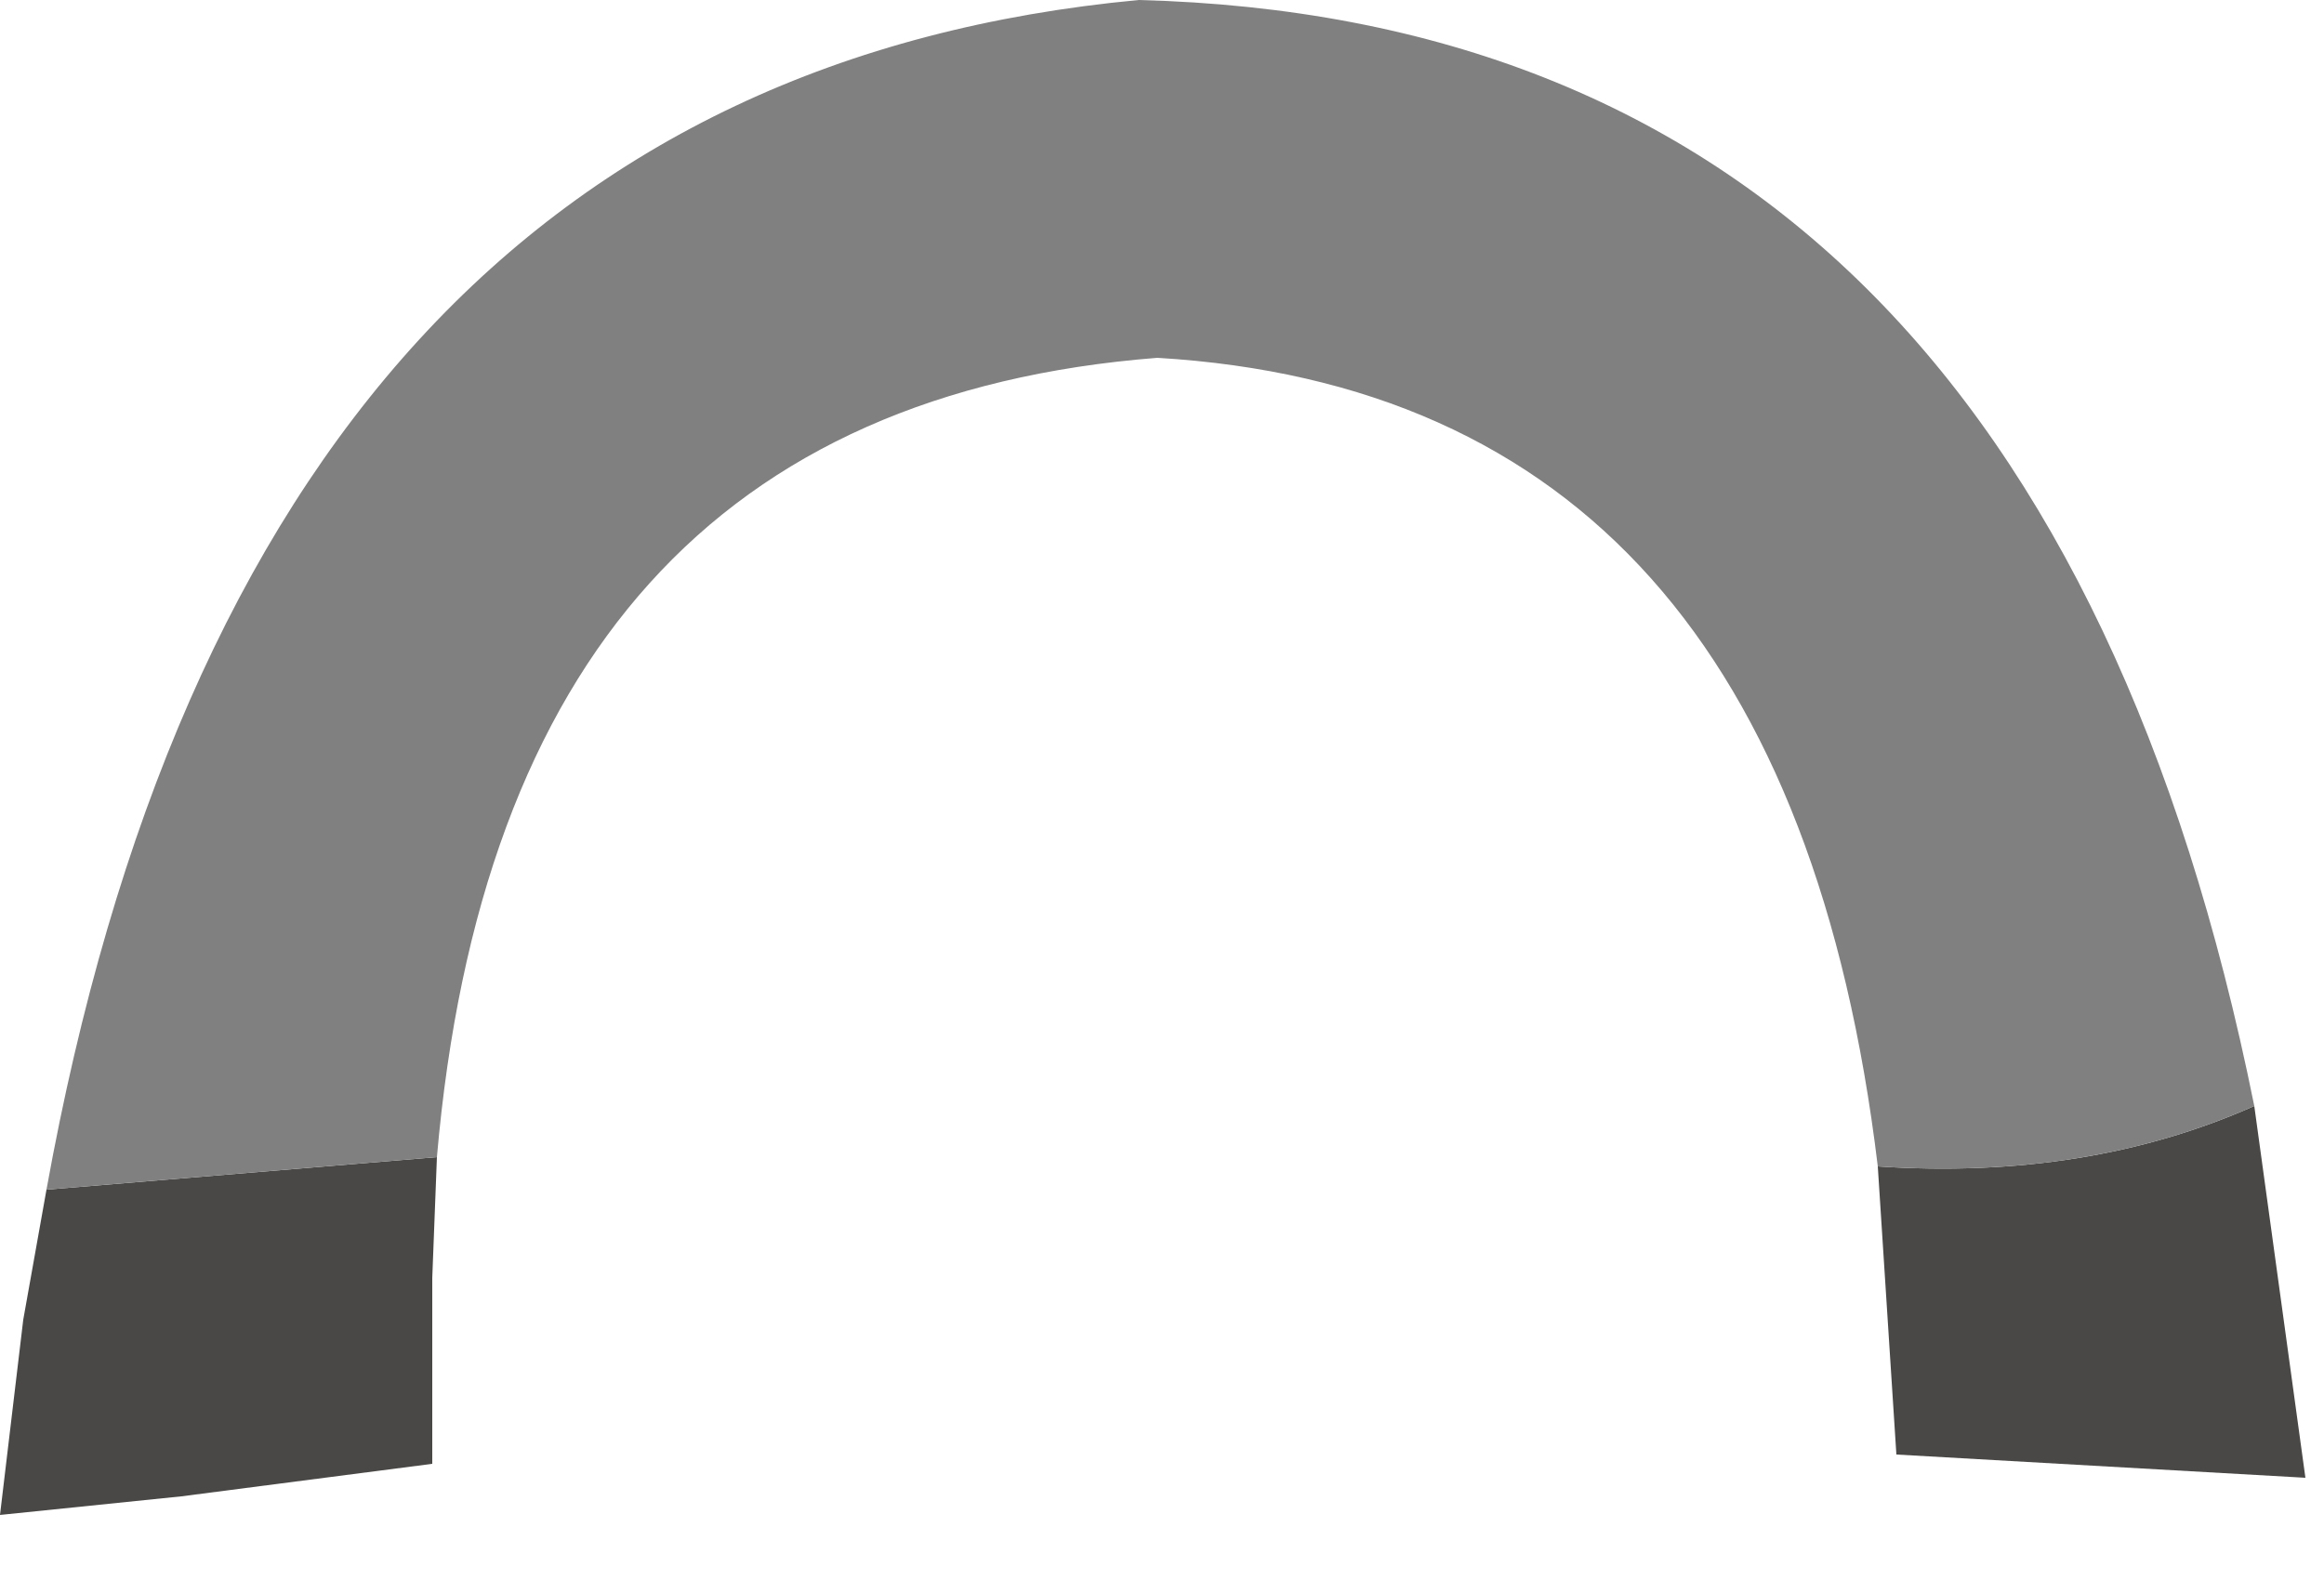 <?xml version="1.0" encoding="utf-8"?>
<svg version="1.1" id="Layer_1"
xmlns="http://www.w3.org/2000/svg"
xmlns:xlink="http://www.w3.org/1999/xlink"
width="25px" height="17px"
xml:space="preserve">
<g id="PathID_4039" transform="matrix(1, 0, 0, 1, 0, 0)">
<path style="fill:#4A4846;fill-opacity:1" d="M24.25 11.9L24.8 15.9L20.4 15.65L20.2 12.55Q22.45 12.7 24.25 11.9M4.7 12.45L4.65 13.75L4.65 15.75L1.95 16.1L0 16.3L0.25 14.2L0.5 12.8L4.7 12.45" />
<path style="fill:#808080;fill-opacity:1" d="M0.5 12.8Q2.65 0.9 12.25 0Q21.9 0.25 24.25 11.9Q22.45 12.7 20.2 12.55Q19.2 4.25 12.45 3.85Q5.4 4.4 4.7 12.45L0.5 12.8" />
</g>
</svg>
